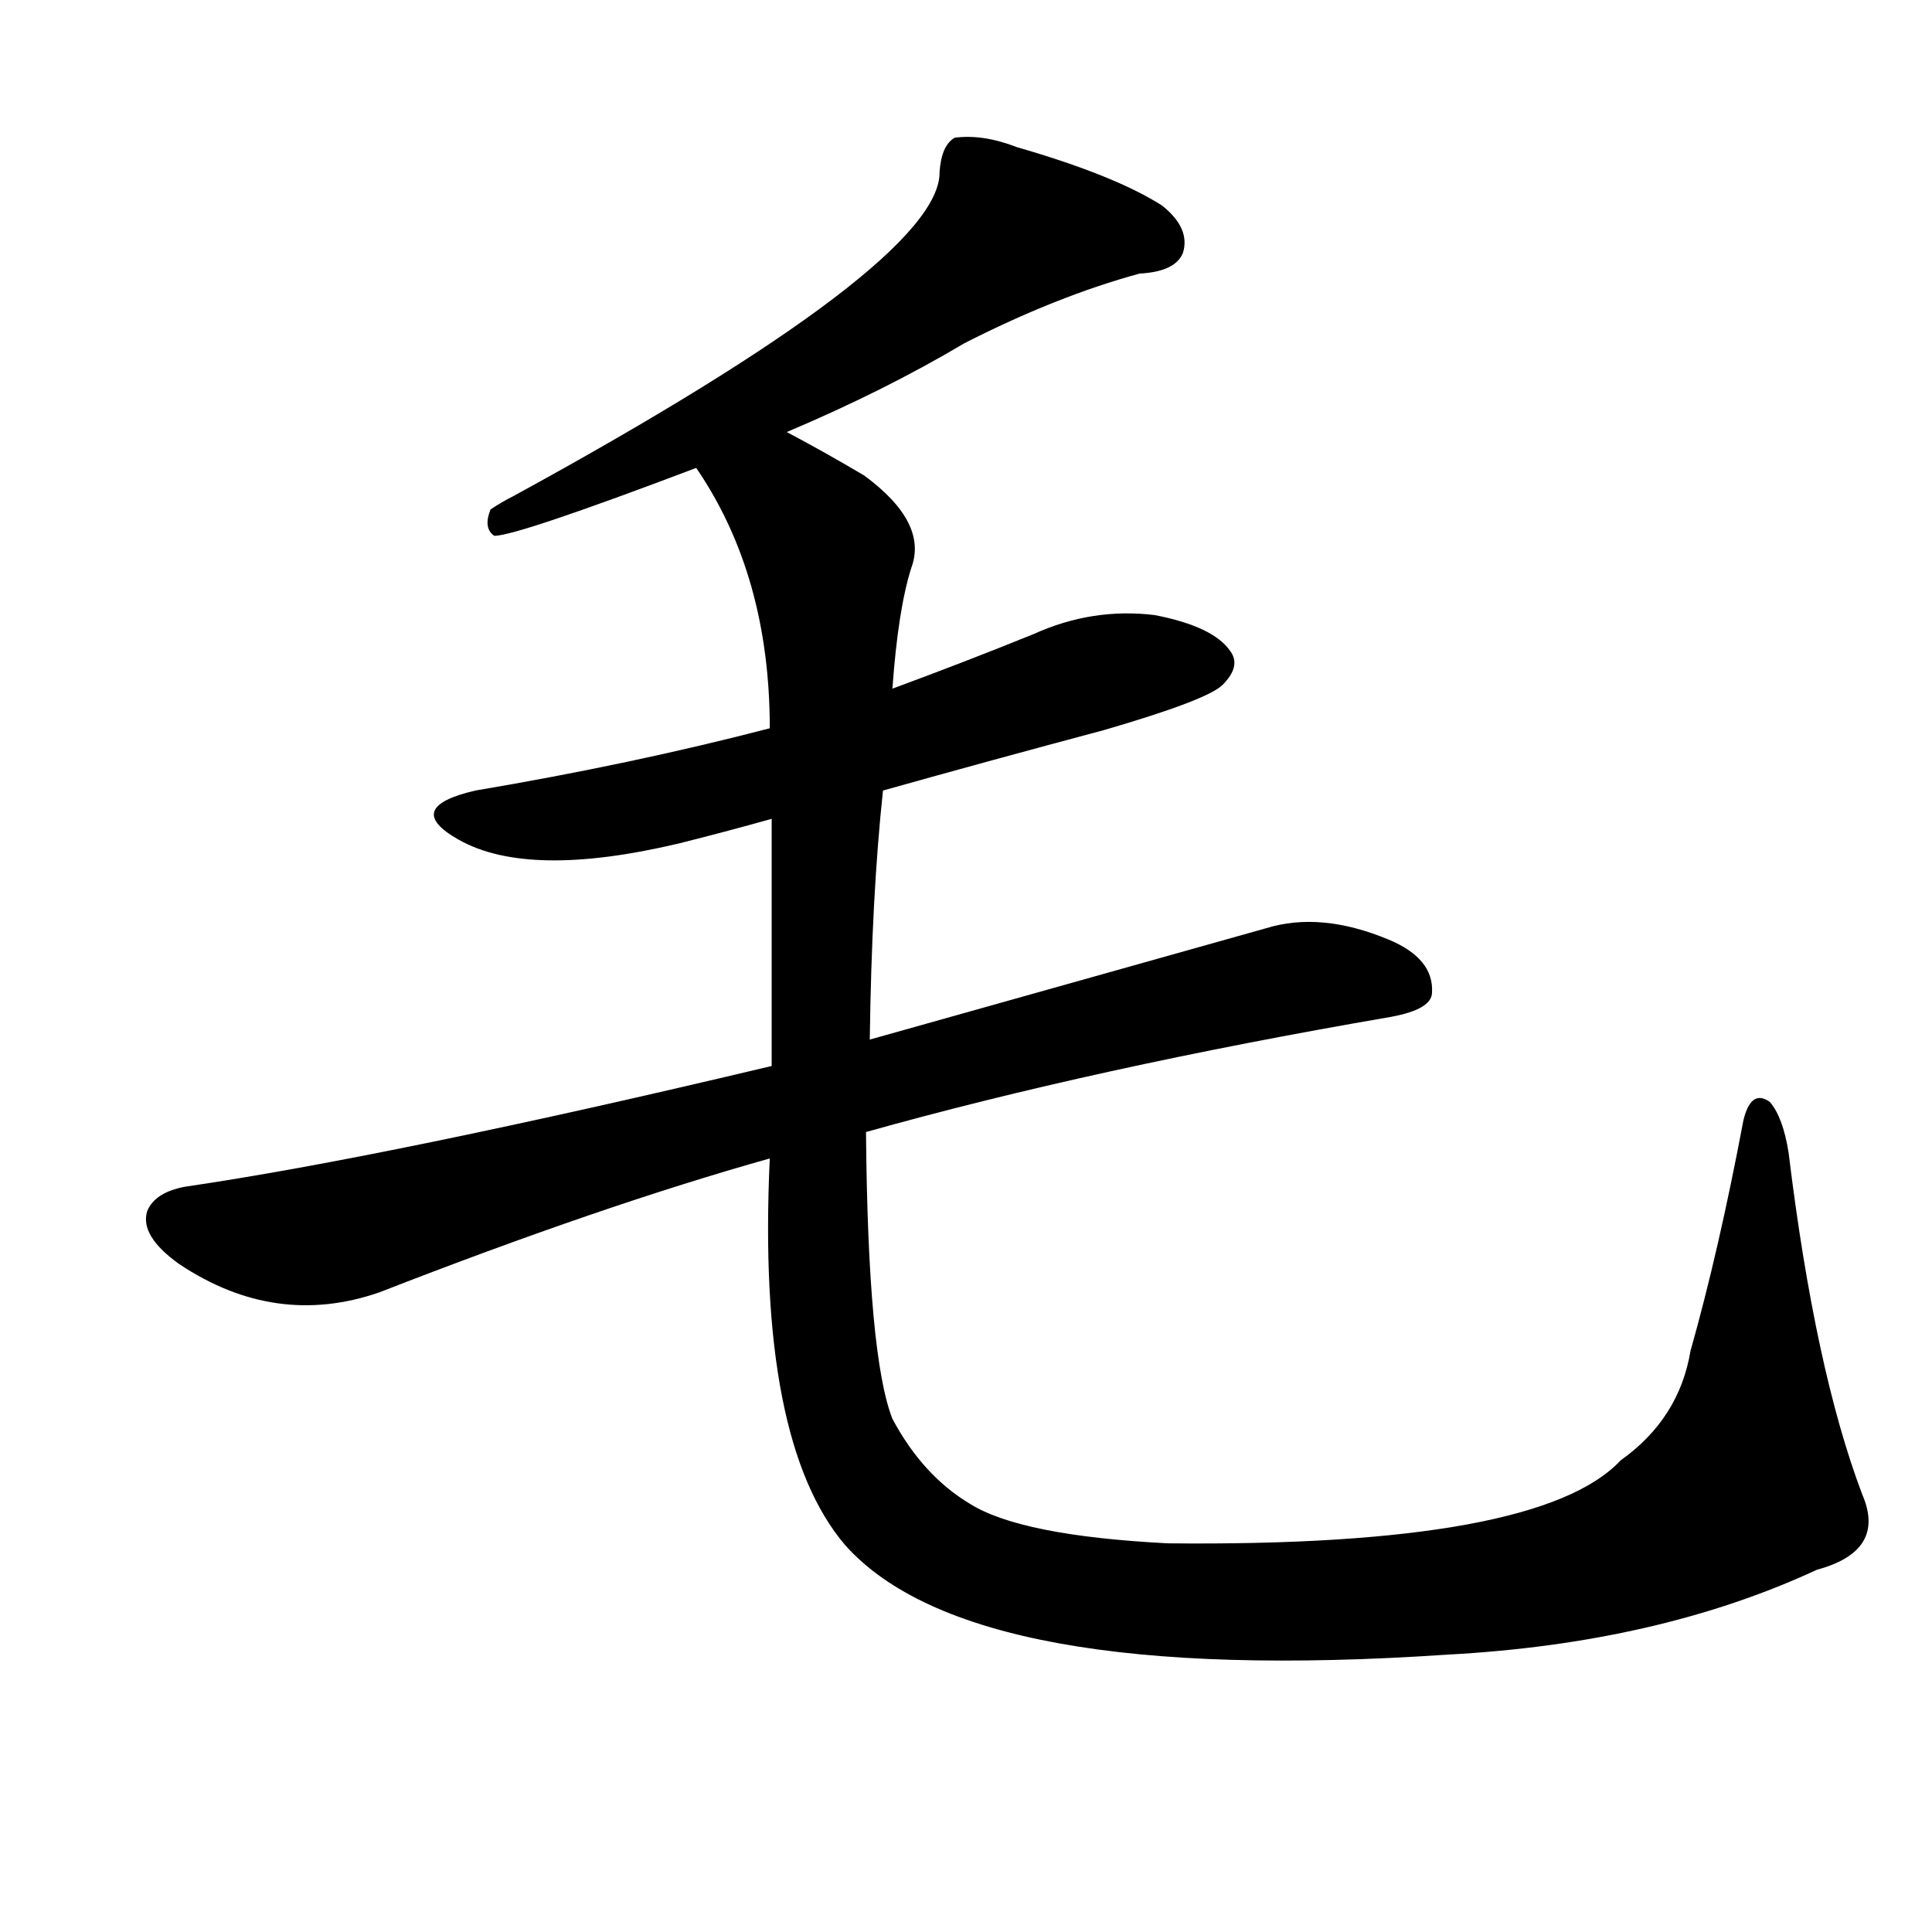 <svg version="1.1" viewBox="0 0 1024 1024" xmlns="http://www.w3.org/2000/svg">
  
  <g transform="scale(1, -1) translate(0, -900)">
    <style type="text/css">
        .origin {display:none;}
        .hide {display:none;}
        .stroke {fill: #000000;}
    </style>

    <path d="M 417 671 Q 469 693 511 718 Q 560 743 604 755 Q 623 756 627 766 Q 631 779 616 791 Q 591 807 539 822 Q 521 829 506 827 Q 499 823 498 809 Q 499 761 272 637 Q 266 634 260 630 Q 256 620 262 616 Q 274 616 369 652 L 417 671 Z" fill="lightgray" class="stroke"/>
    <path d="M 468 481 Q 525 497 585 513 Q 640 529 648 537 Q 658 547 652 555 Q 643 568 612 574 Q 579 578 548 564 Q 511 549 473 535 L 408 514 Q 335 495 252 481 Q 213 472 243 455 Q 280 434 360 453 Q 384 459 409 466 L 468 481 Z" fill="lightgray" class="stroke"/>
    <path d="M 459 300 Q 580 334 737 361 Q 759 365 759 374 Q 760 392 736 402 Q 700 417 671 408 Q 550 374 461 349 L 409 335 Q 207 287 98 271 Q 82 268 78 258 Q 74 245 95 230 Q 146 196 201 215 Q 319 261 408 286 L 459 300 Z" fill="lightgray" class="stroke"/>
    <path d="M 987 108 Q 962 174 948 289 Q 945 308 938 316 Q 928 323 924 306 Q 911 237 896 184 Q 890 148 859 126 Q 816 80 619 82 Q 541 86 514 103 Q 489 118 473 148 Q 460 181 459 300 L 461 349 Q 462 425 468 481 L 473 535 Q 476 577 483 599 Q 492 623 458 648 Q 436 661 417 671 C 391 686 355 678 369 652 Q 408 595 408 514 L 409 466 Q 409 414 409 335 L 408 286 Q 401 136 448 81 Q 515 6 767 23 Q 879 29 963 68 Q 1000 78 987 108 Z" fill="lightgray" class="stroke"/></g>
</svg>